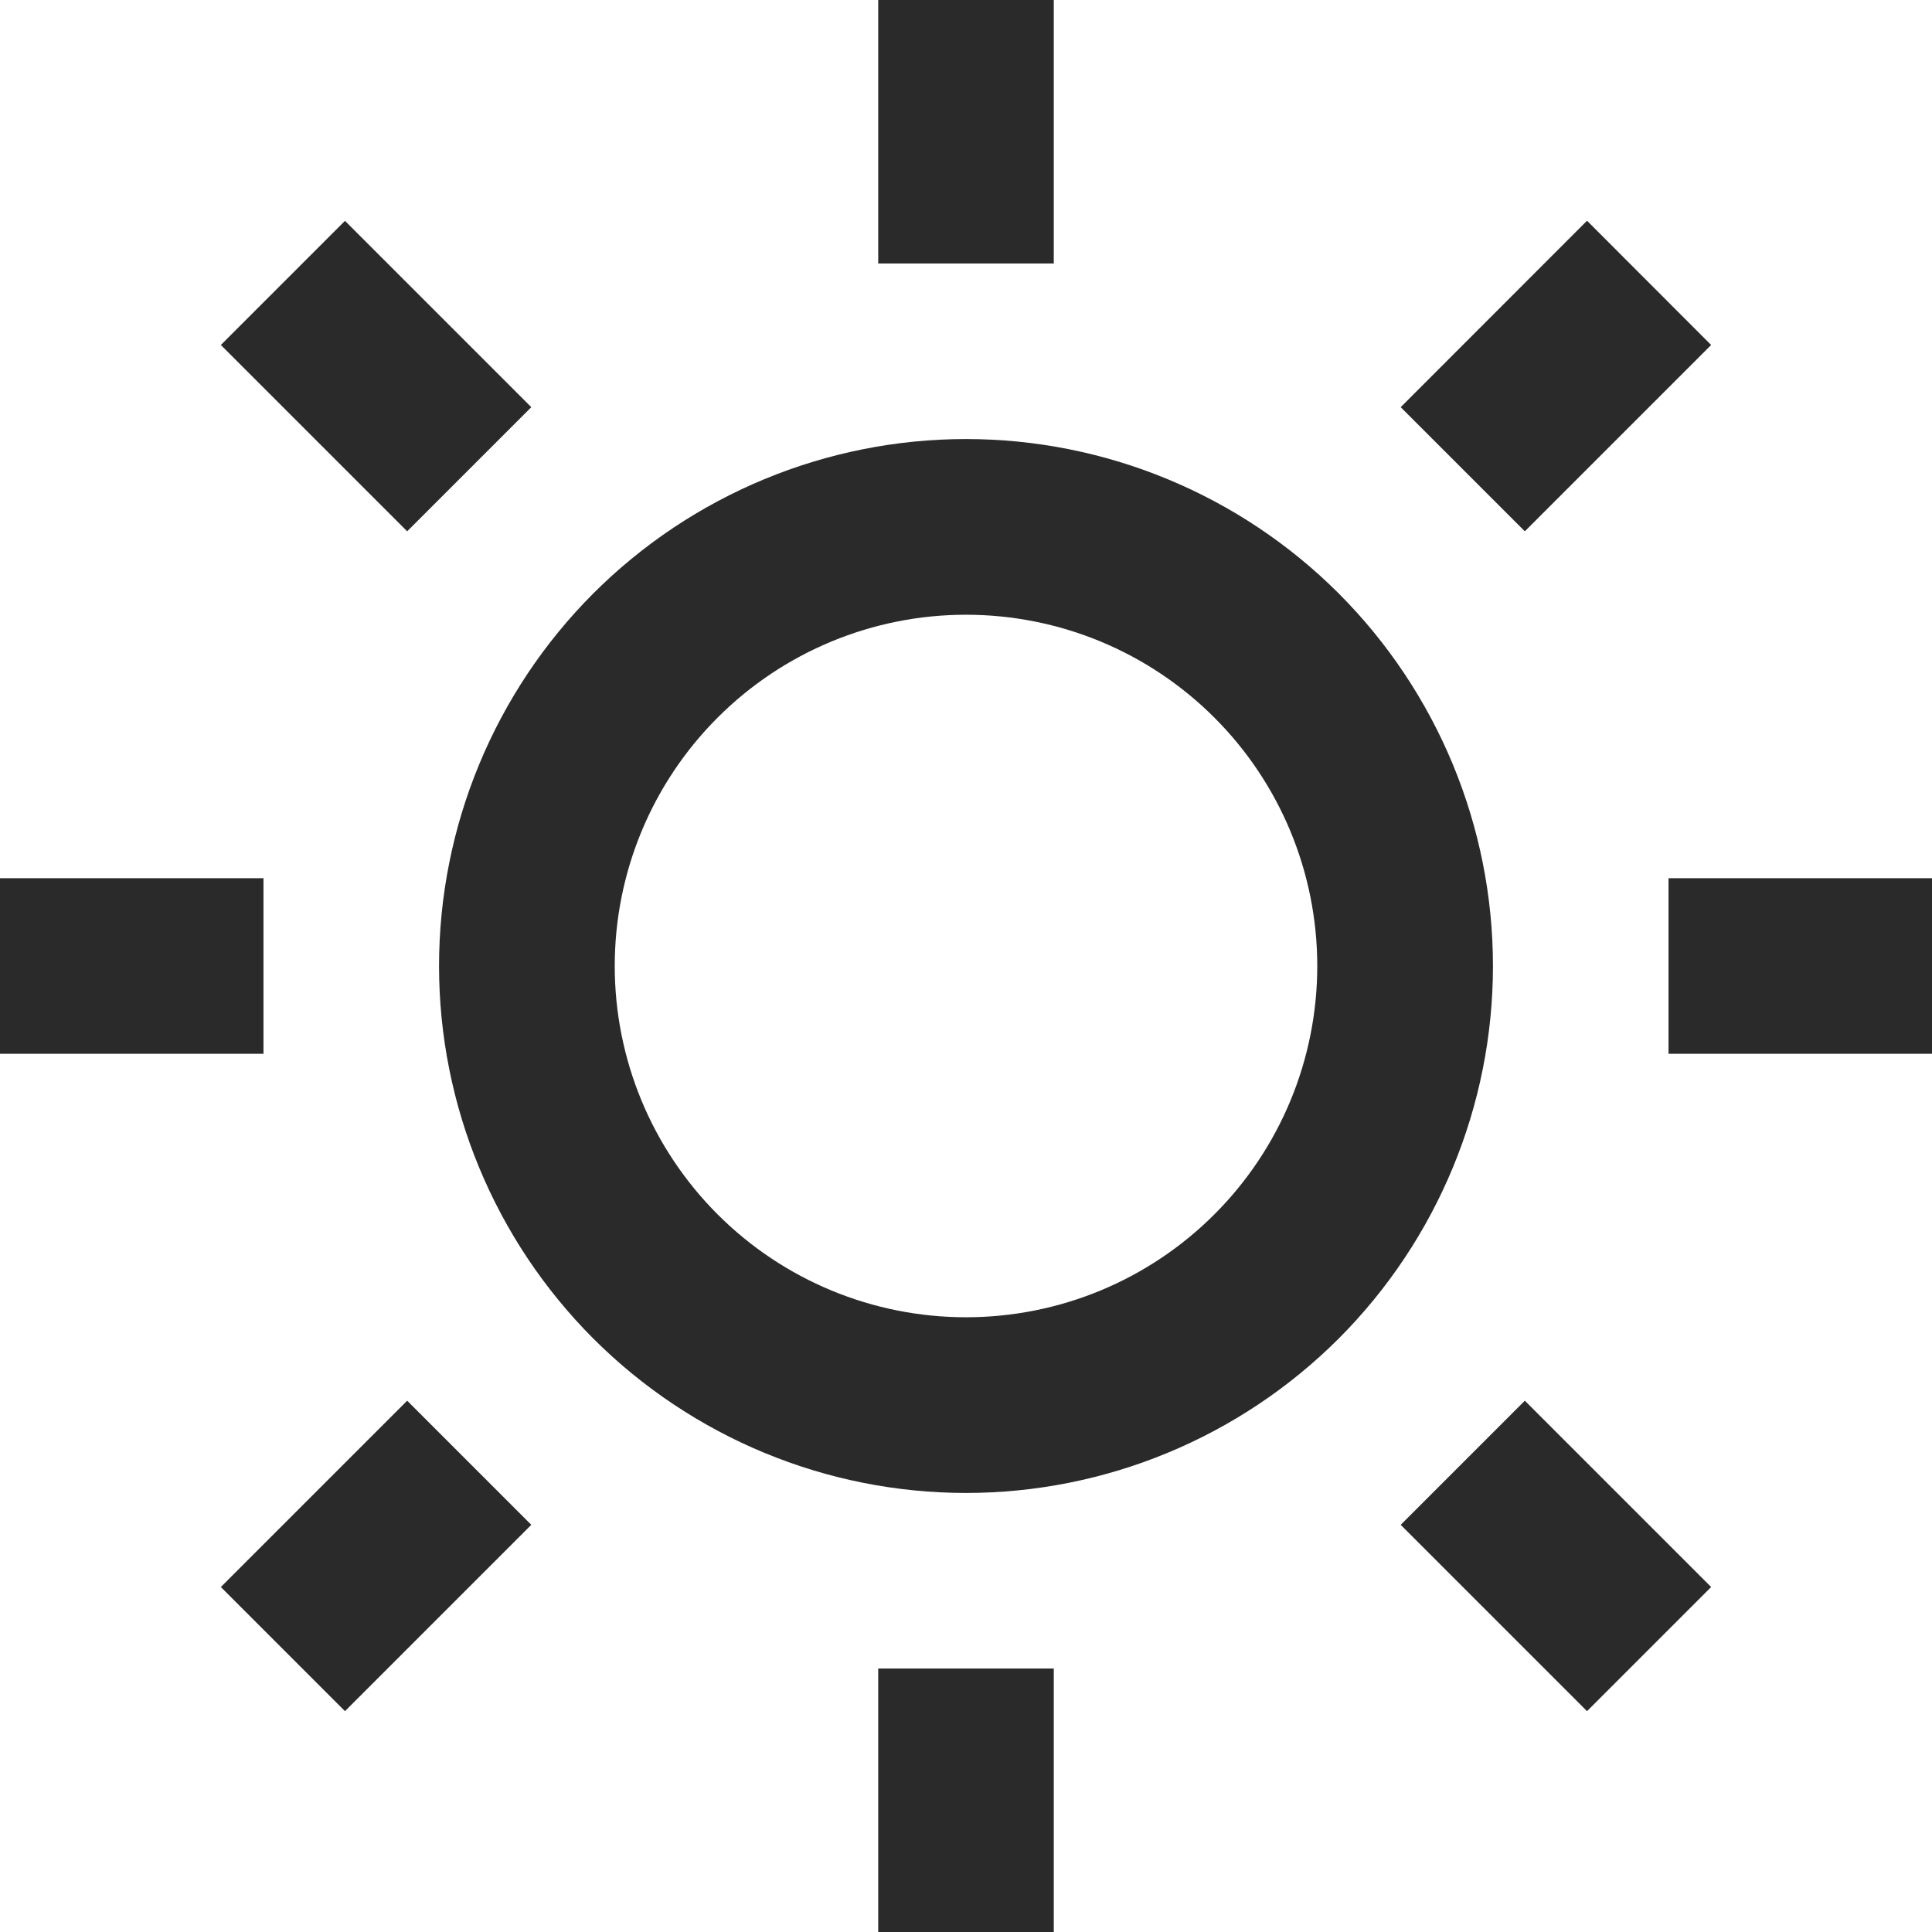 <svg width="16" height="16" viewBox="0 0 16 16" fill="none" xmlns="http://www.w3.org/2000/svg">
  <path d="M8 12.364C6.843 12.364 5.733 11.904 4.914 11.086C4.096 10.267 3.636 9.157 3.636 8C3.636 6.843 4.096 5.733 4.914 4.914C5.733 4.096 6.843 3.636 8 3.636C9.157 3.636 10.267 4.096 11.086 4.914C11.904 5.733 12.364 6.843 12.364 8C12.364 9.157 11.904 10.267 11.086 11.086C10.267 11.904 9.157 12.364 8 12.364ZM8 10.909C8.772 10.909 9.511 10.603 10.057 10.057C10.603 9.511 10.909 8.772 10.909 8C10.909 7.228 10.603 6.489 10.057 5.943C9.511 5.397 8.772 5.091 8 5.091C7.228 5.091 6.489 5.397 5.943 5.943C5.397 6.489 5.091 7.228 5.091 8C5.091 8.772 5.397 9.511 5.943 10.057C6.489 10.603 7.228 10.909 8 10.909ZM7.273 0H8.727V2.182H7.273V0ZM7.273 13.818H8.727V16H7.273V13.818ZM1.829 2.857L2.857 1.829L4.4 3.372L3.372 4.4L1.829 2.857ZM11.6 12.628L12.628 11.6L14.171 13.143L13.143 14.171L11.6 12.628ZM13.143 1.828L14.171 2.857L12.628 4.4L11.6 3.372L13.143 1.828ZM3.372 11.6L4.4 12.628L2.857 14.171L1.829 13.143L3.372 11.6ZM16 7.273V8.727H13.818V7.273H16ZM2.182 7.273V8.727H0V7.273H2.182Z" fill="#2A2A2A"/>
</svg>
